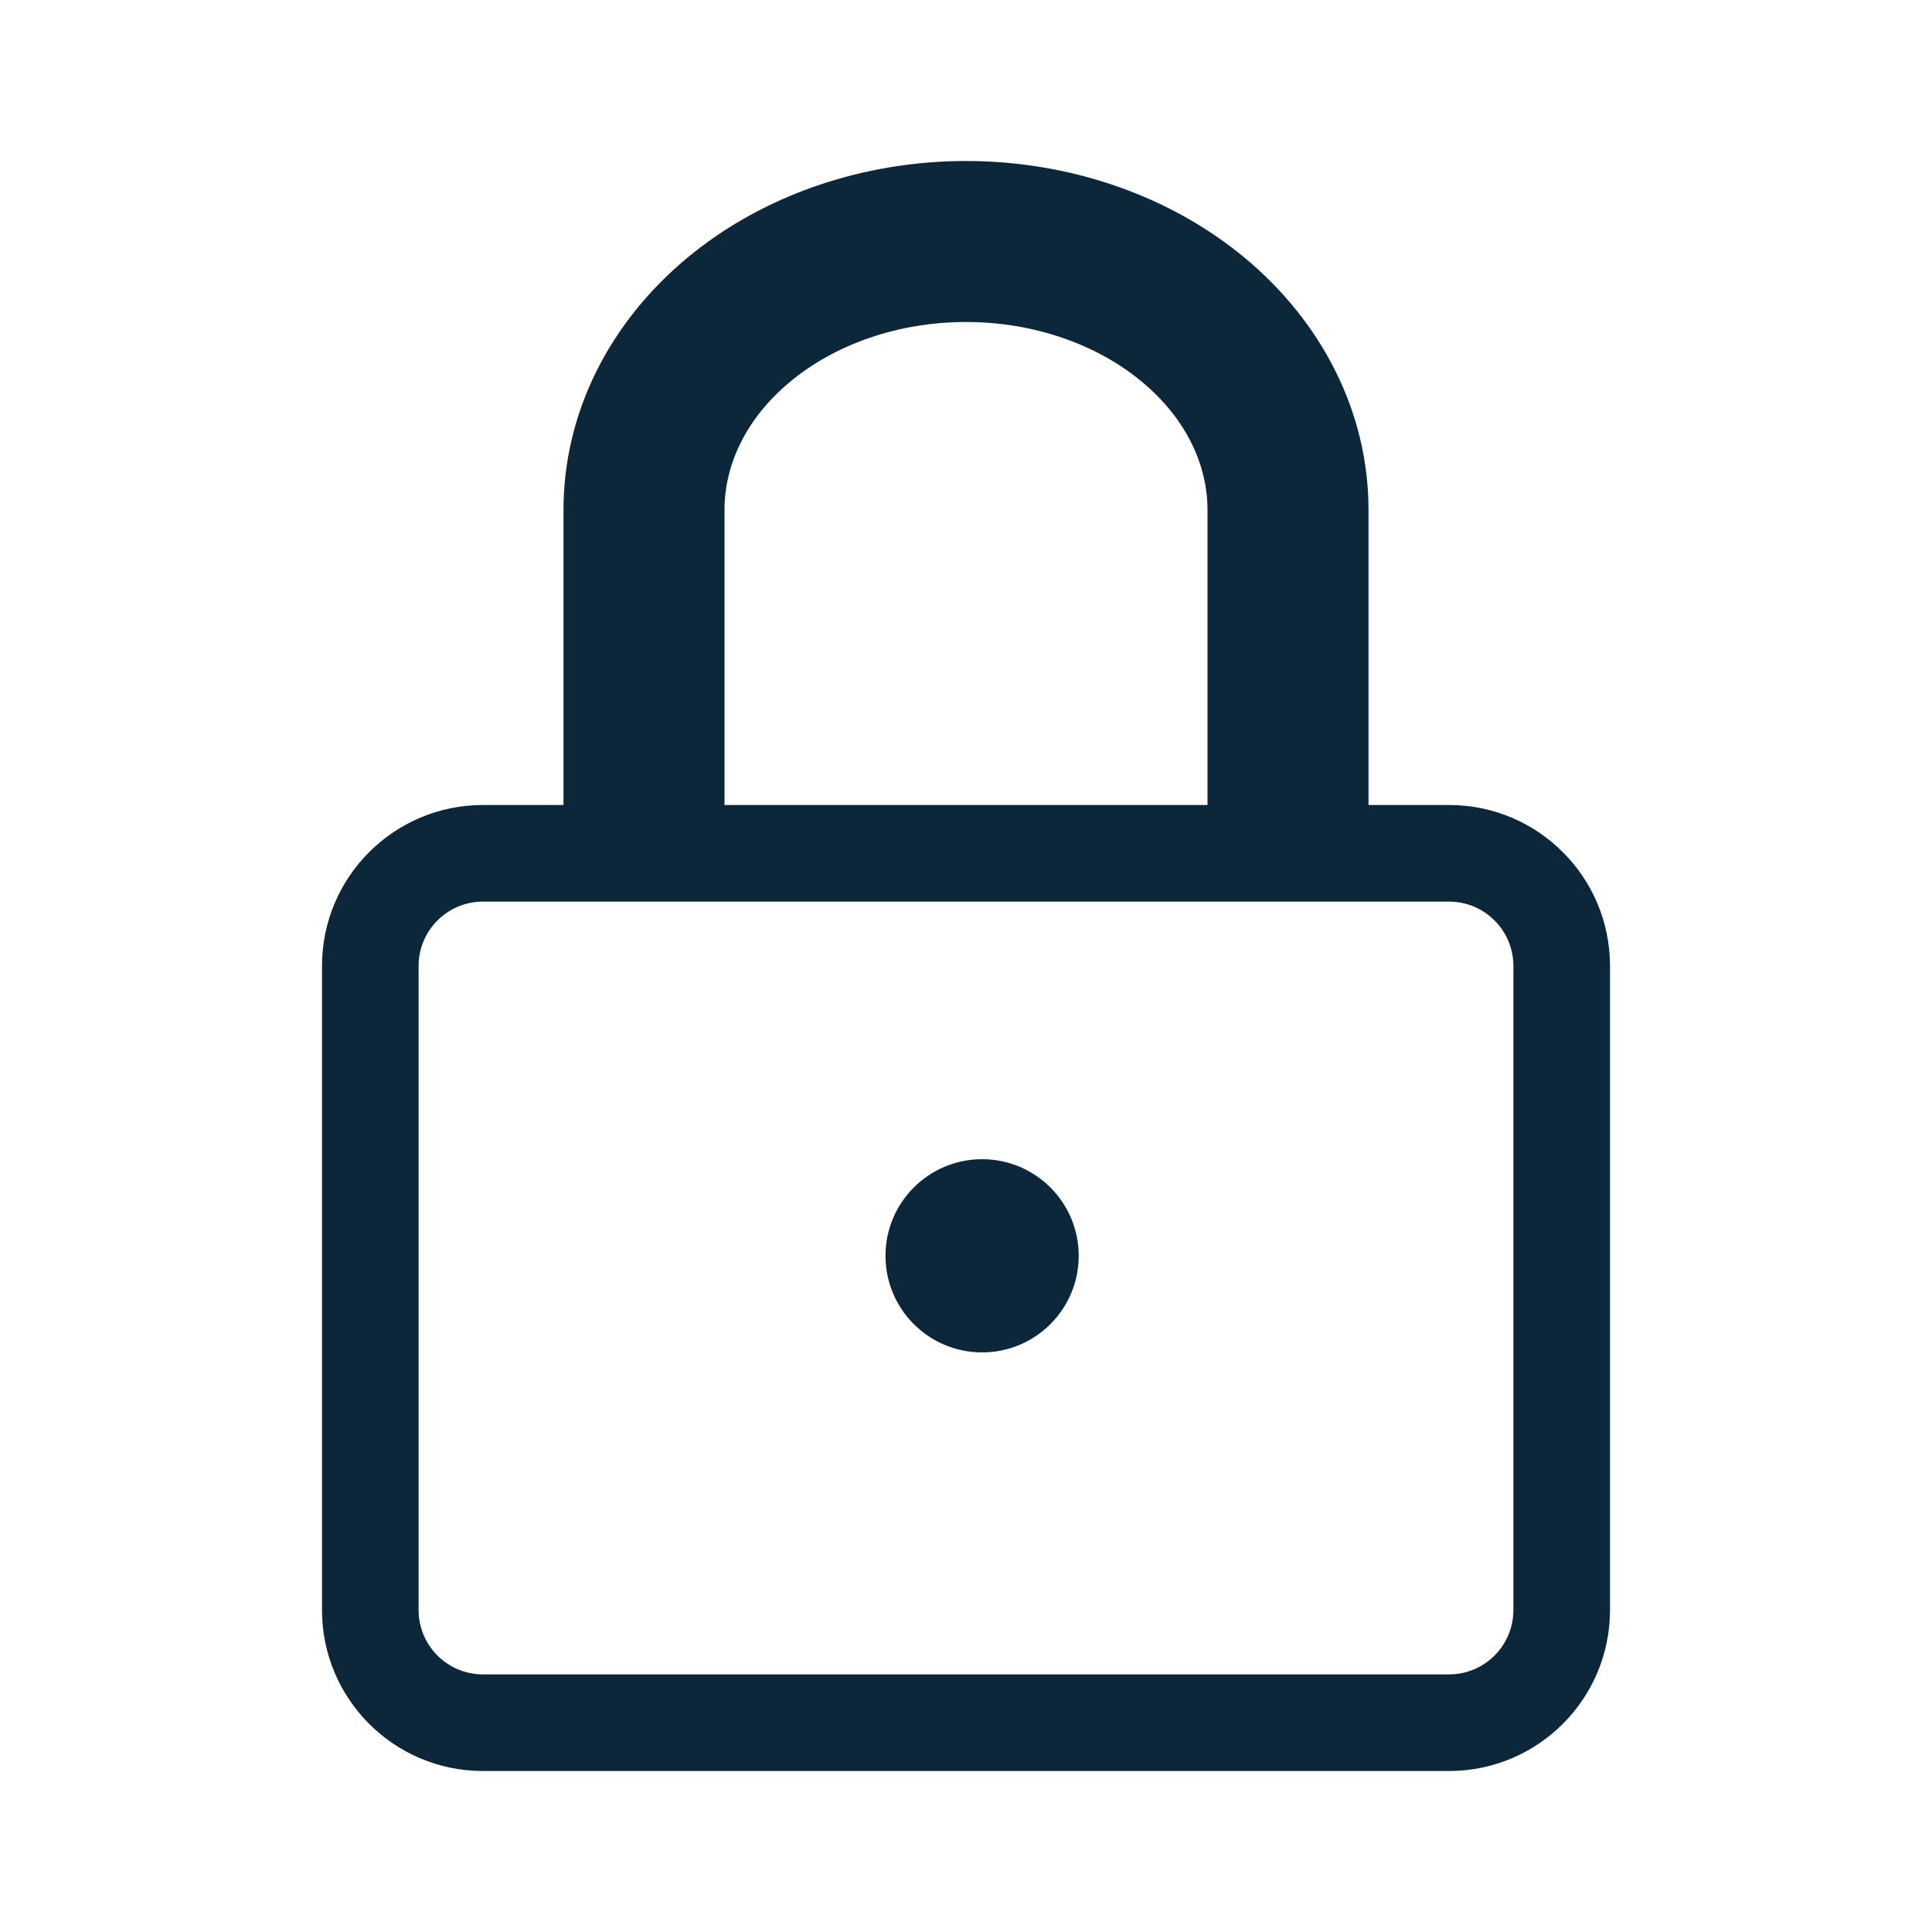 <svg width="24" height="24" viewBox="0 0 24 24" fill="none" xmlns="http://www.w3.org/2000/svg">
<path fill-rule="evenodd" clip-rule="evenodd" d="M12 4C11.151 4 10.366 4.282 9.812 4.745C9.263 5.202 9 5.779 9 6.333V10H15V6.333C15 5.779 14.737 5.202 14.188 4.745C13.634 4.282 12.849 4 12 4ZM17 10H18C19.105 10 20 10.895 20 12V20C20 21.105 19.105 22 18 22H6C4.895 22 4 21.105 4 20V12C4 10.895 4.895 10 6 10H7V6.333C7 5.119 7.58 4.001 8.531 3.208C9.477 2.42 10.727 2 12 2C13.273 2 14.523 2.42 15.469 3.208C16.42 4.001 17 5.119 17 6.333V10ZM13.4 15.6C13.4 16.263 12.863 16.8 12.2 16.8C11.537 16.8 11 16.263 11 15.6C11 14.937 11.537 14.4 12.2 14.4C12.863 14.4 13.4 14.937 13.4 15.6ZM6 11.2H18C18.442 11.2 18.8 11.558 18.8 12V20C18.8 20.442 18.442 20.8 18 20.8H6C5.558 20.8 5.2 20.442 5.2 20V12C5.2 11.558 5.558 11.2 6 11.2Z" fill="#0C2739"/>
</svg>
